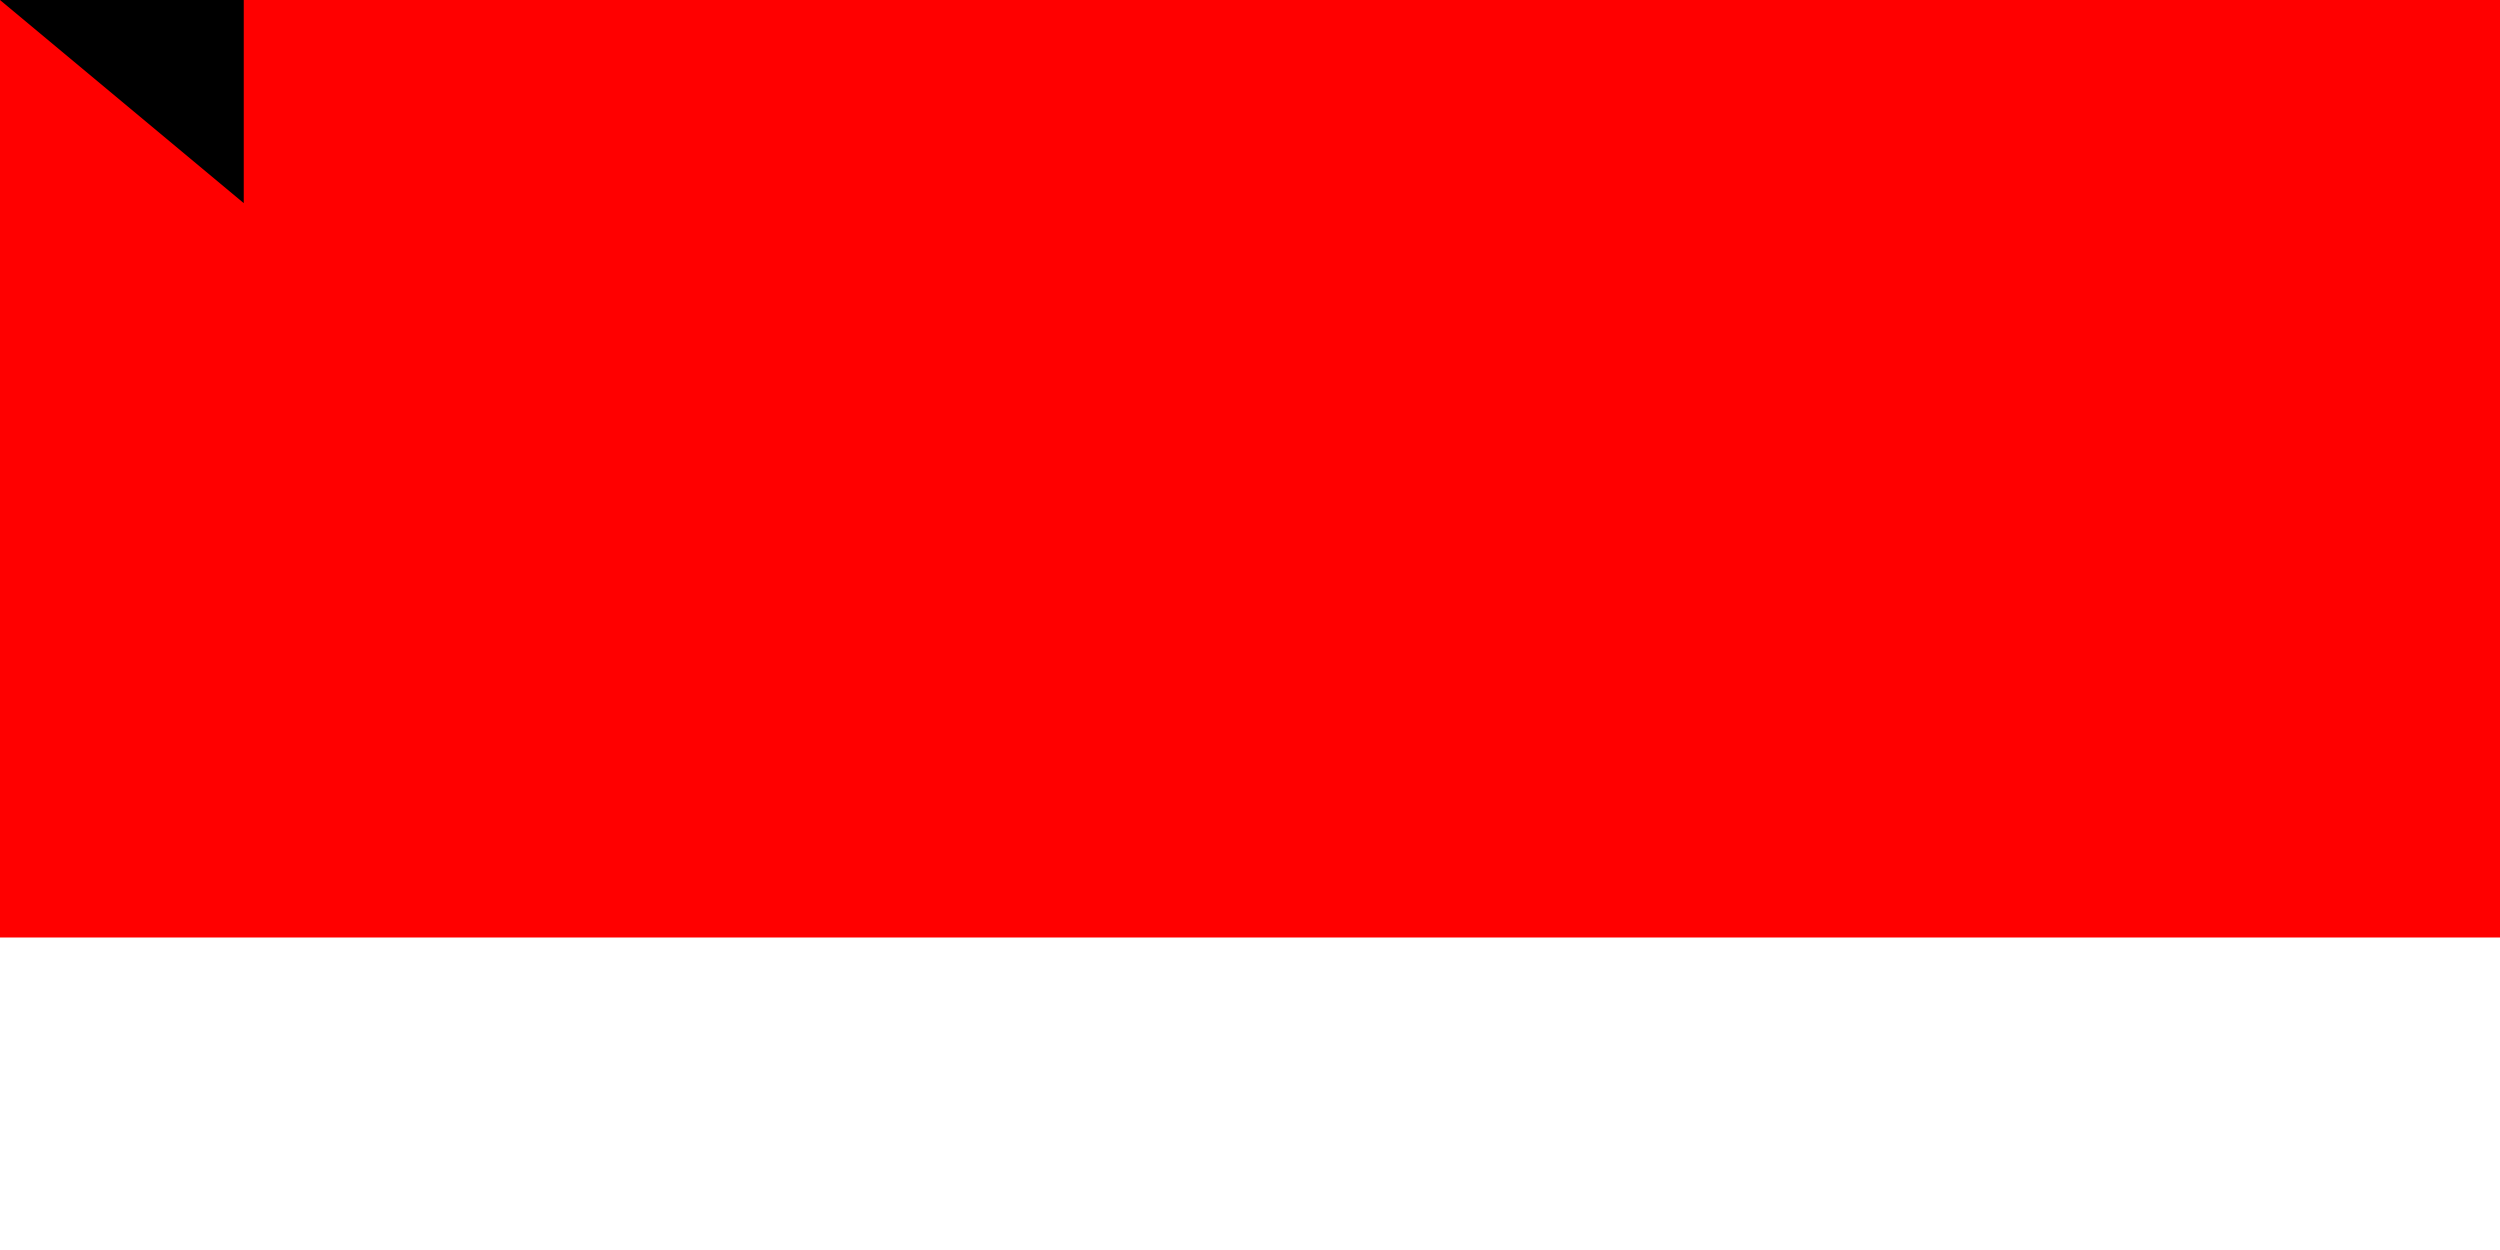 <svg xmlns="http://www.w3.org/2000/svg" width="800" height="400"><path fill="#fff" d="M0 0H900V600H0z"/><path fill="red" d="M0 0H900V300H0z"/><path id="path-b7350" d="m m0 78 m0 65 m0 65 m0 65 m0 65 m0 65 m0 65 m0 65 m0 65 m0 65 m0 65 m0 65 m0 65 m0 65 m0 65 m0 65 m0 65 m0 65 m0 65 m0 65 m0 79 m0 90 m0 82 m0 80 m0 111 m0 66 m0 106 m0 54 m0 53 m0 83 m0 67 m0 112 m0 113 m0 115 m0 52 m0 121 m0 66 m0 109 m0 97 m0 98 m0 108 m0 51 m0 53 m0 71 m0 109 m0 121 m0 43 m0 78 m0 85 m0 97 m0 107 m0 51 m0 98 m0 75 m0 76 m0 119 m0 89 m0 82 m0 76 m0 109 m0 102 m0 79 m0 74 m0 49 m0 78 m0 53 m0 79 m0 99 m0 70 m0 68 m0 112 m0 122 m0 70 m0 74 m0 77 m0 98 m0 76 m0 67 m0 110 m0 113 m0 118 m0 105 m0 111 m0 117 m0 73 m0 65 m0 61 m0 61"/>
</svg>